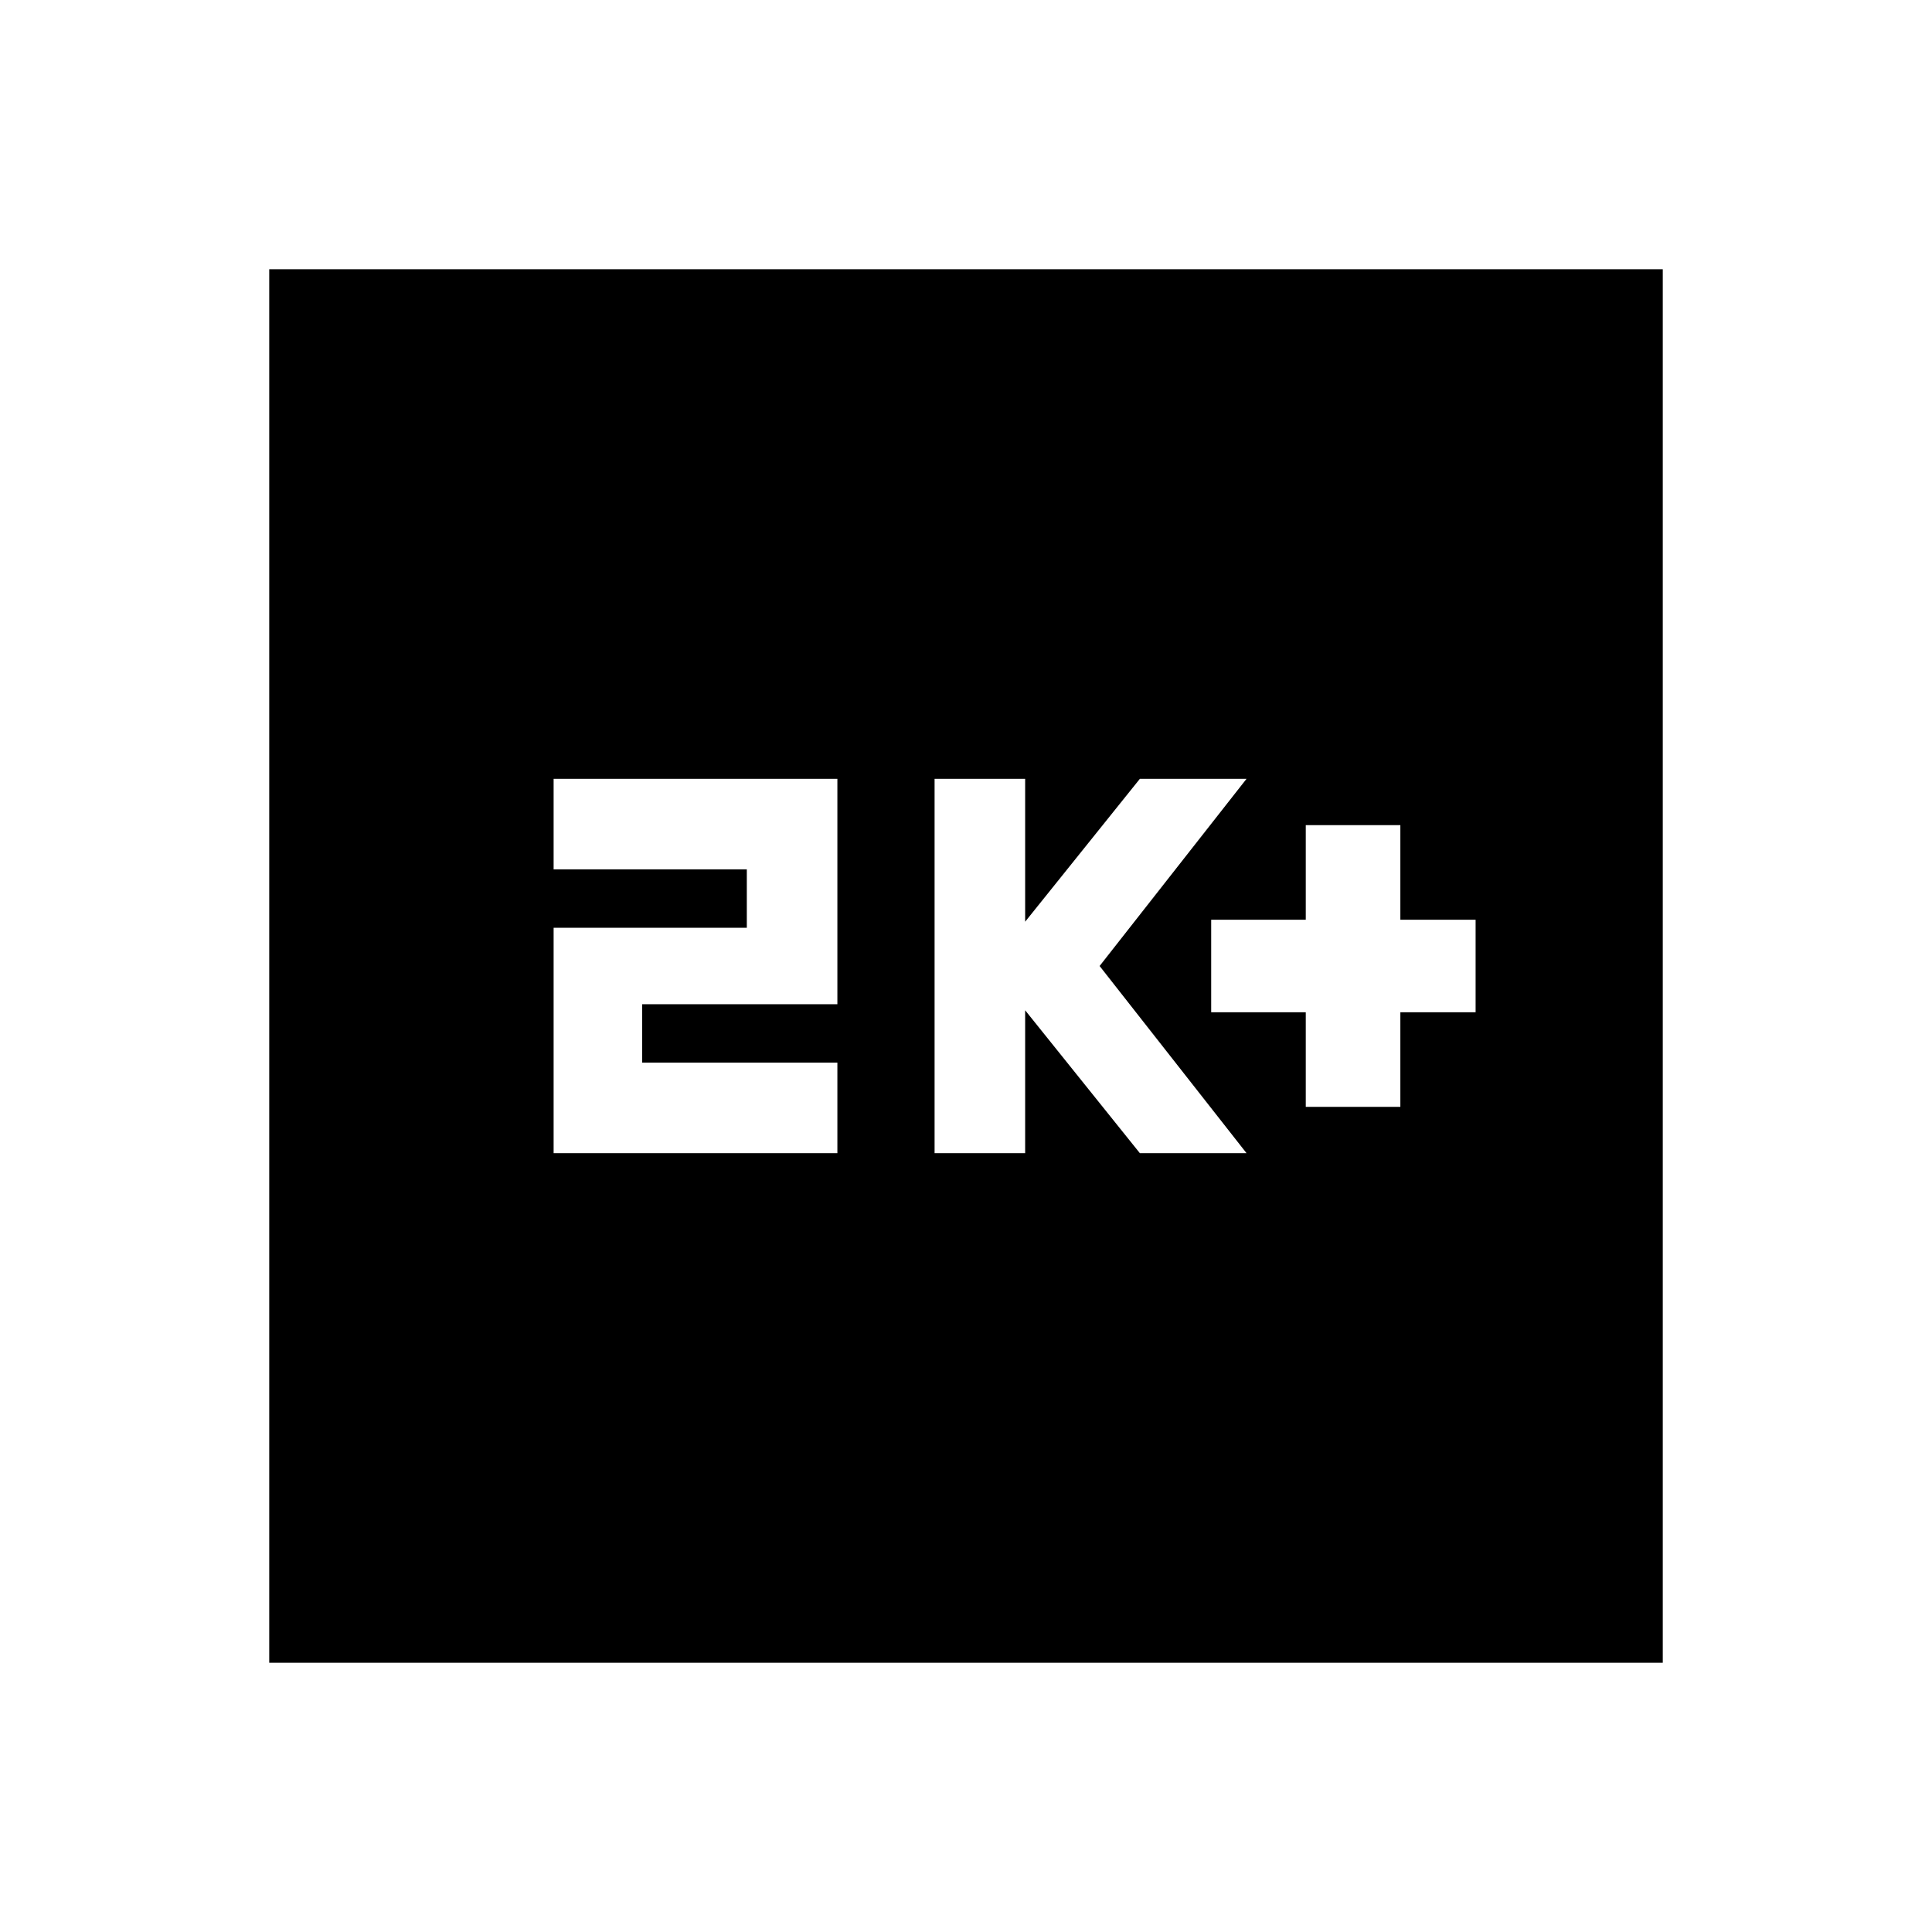 <svg xmlns="http://www.w3.org/2000/svg" height="20" viewBox="0 -960 960 960" width="20"><path d="M648.83-410h47v-47h37.39v-46h-37.39v-47h-47v47h-47v46h47v47Zm-184.44 23h45v-71l57 71h53l-73-93 73-93h-53l-57 71v-71h-45v186Zm-189.3 0h141v-45h-97v-29h97v-112h-141v45h96v29h-96v112ZM133.78-133.78v-692.44h692.44v692.44H133.78Z"/></svg>